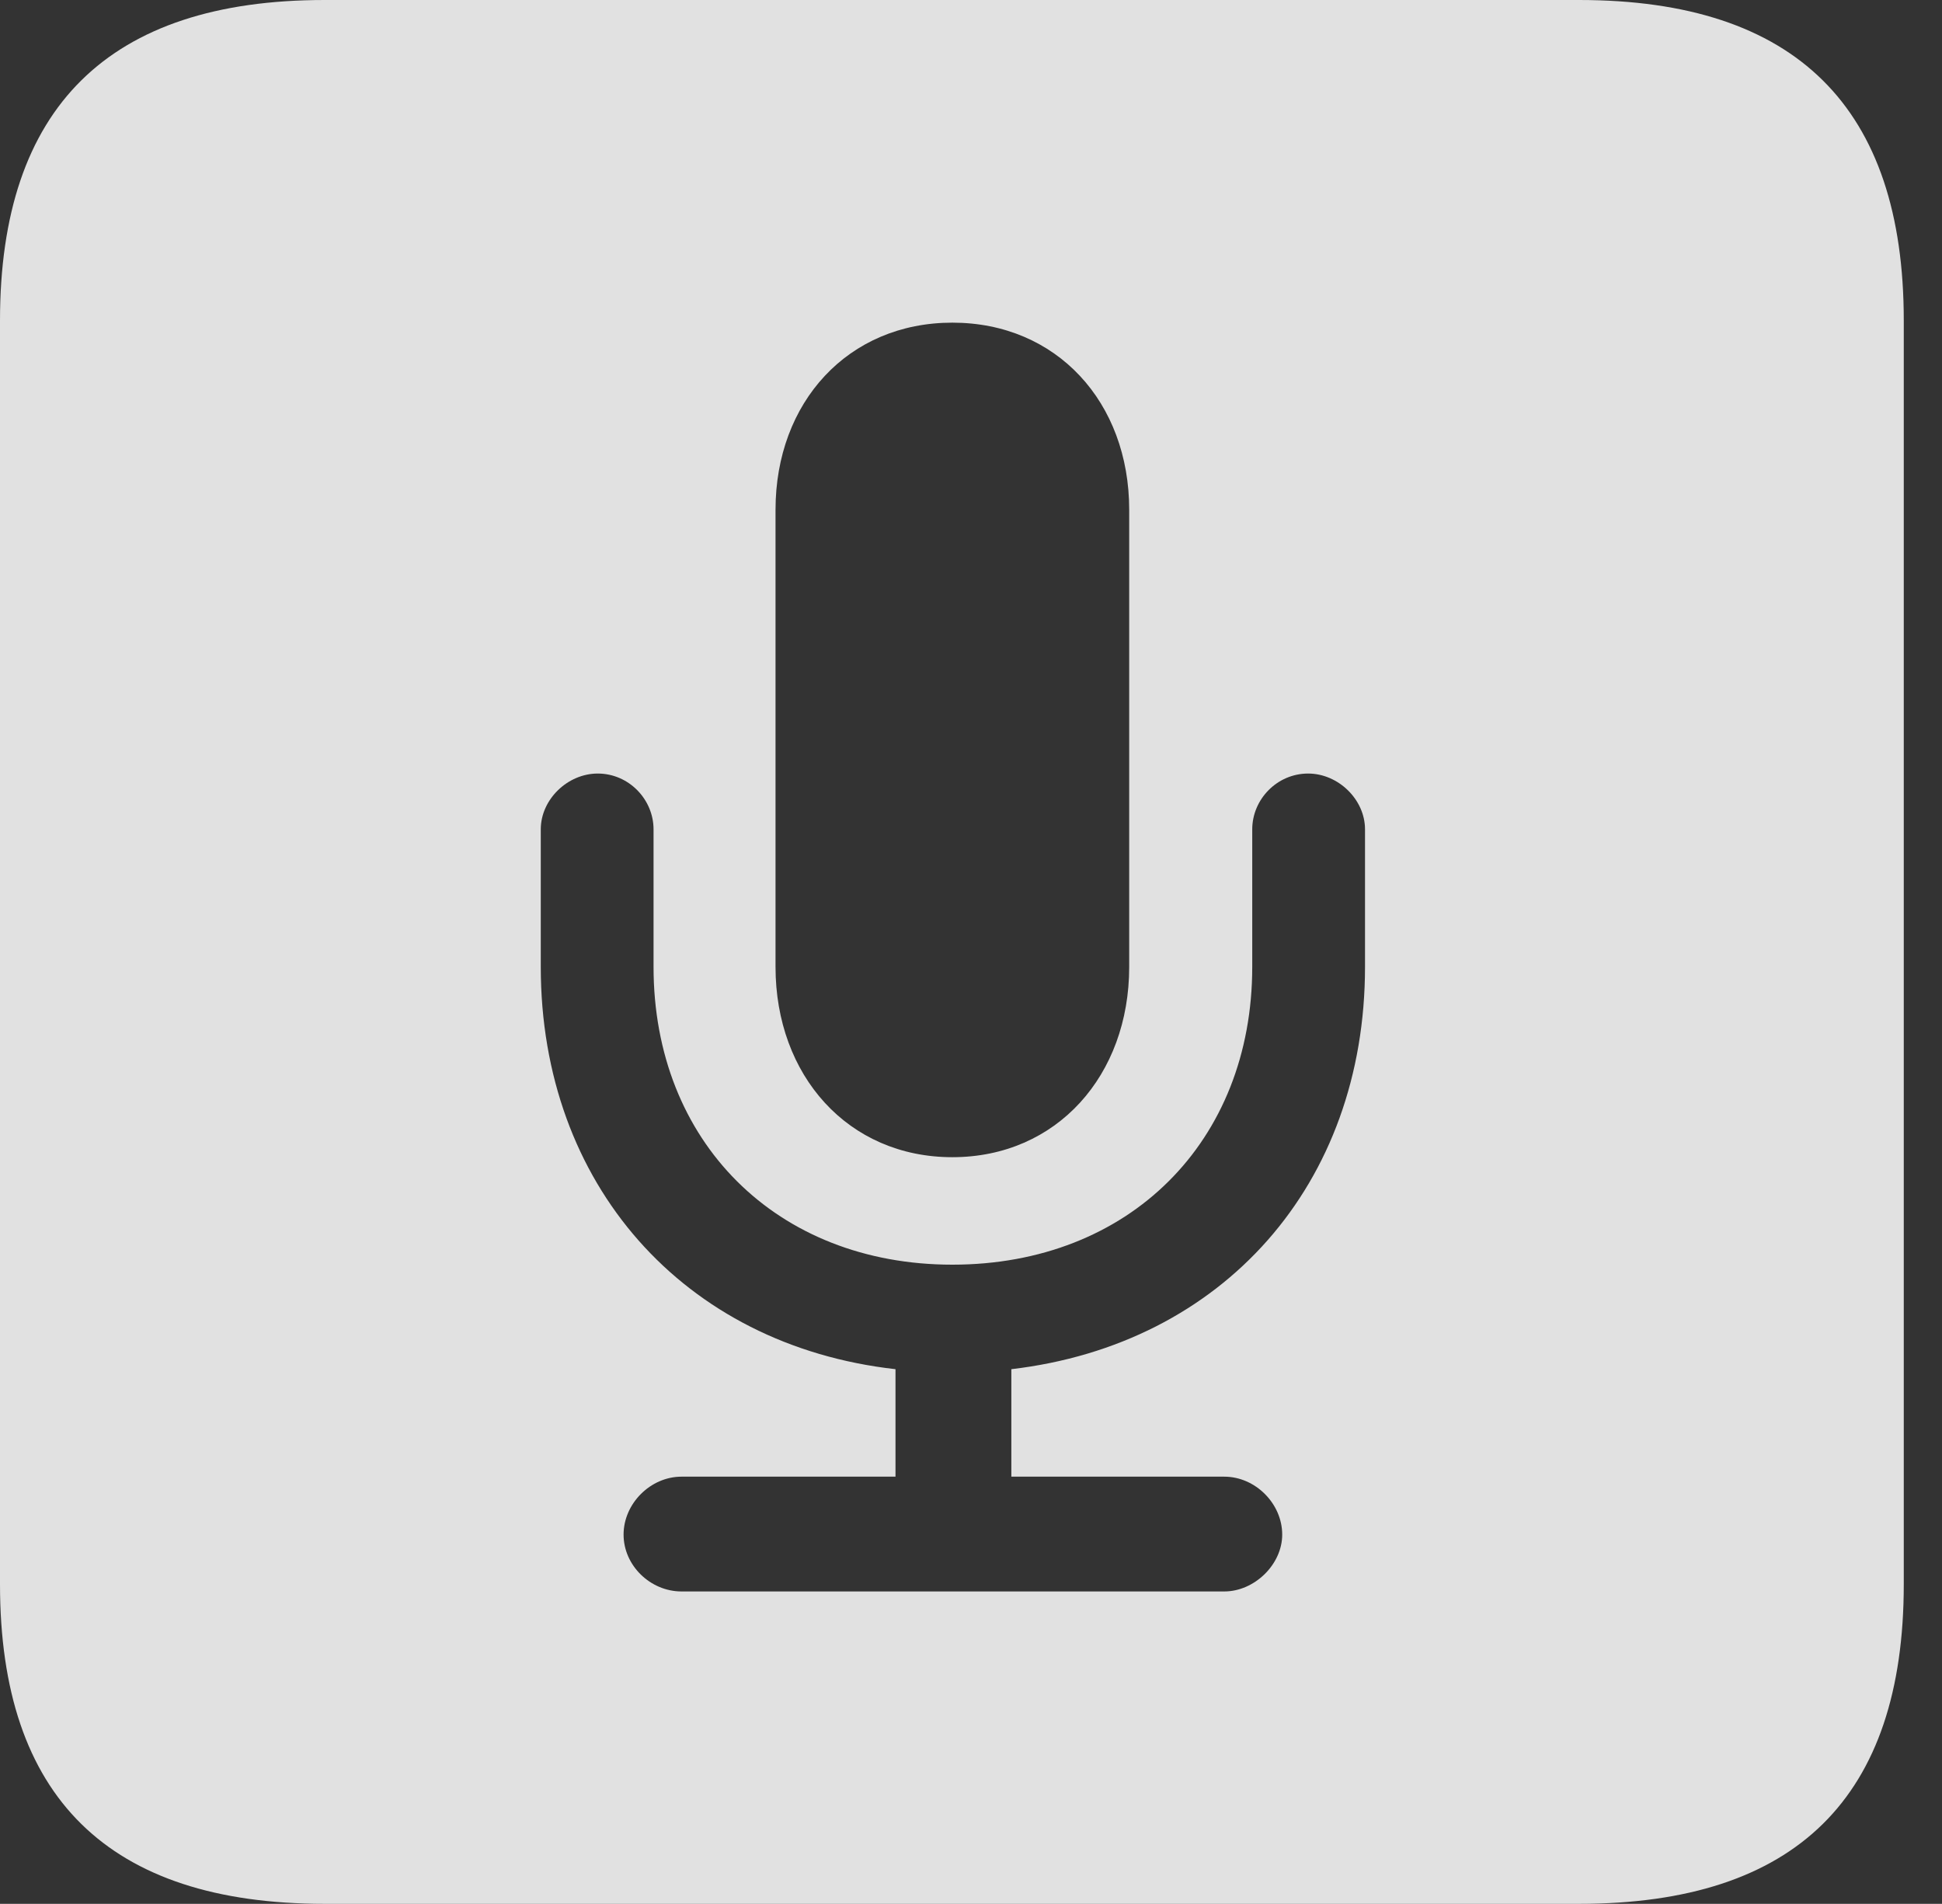<?xml version="1.0" encoding="UTF-8"?>
<!--Generator: Apple Native CoreSVG 326-->
<!DOCTYPE svg
PUBLIC "-//W3C//DTD SVG 1.1//EN"
       "http://www.w3.org/Graphics/SVG/1.1/DTD/svg11.dtd">
<svg version="1.1" xmlns="http://www.w3.org/2000/svg" xmlns:xlink="http://www.w3.org/1999/xlink" viewBox="0 0 18.34 17.979">
 <rect x="0" y="0" width="18.34" height="17.979" fill="#333333" stroke="none"/>
 <g>
  <rect height="17.979" opacity="0" width="18.34" x="0" y="0"/>
  <path d="M17.979 3.027L17.979 14.961C17.979 16.973 16.963 17.979 14.912 17.979L3.066 17.979C1.025 17.979 0 16.973 0 14.961L0 3.027C0 1.016 1.025 0 3.066 0L14.912 0C16.963 0 17.979 1.016 17.979 3.027ZM11.826 7.832L11.826 9.131C11.826 10.781 10.664 11.943 8.994 11.943C7.334 11.943 6.172 10.781 6.172 9.131L6.172 7.832C6.172 7.549 5.938 7.305 5.645 7.305C5.361 7.305 5.107 7.549 5.107 7.832L5.107 9.131C5.107 11.182 6.455 12.705 8.457 12.93L8.457 13.945L6.436 13.945C6.143 13.945 5.889 14.199 5.889 14.492C5.889 14.785 6.143 15.029 6.436 15.029L11.562 15.029C11.846 15.029 12.109 14.775 12.109 14.492C12.109 14.199 11.855 13.945 11.562 13.945L9.551 13.945L9.551 12.93C11.553 12.695 12.891 11.182 12.891 9.131L12.891 7.832C12.891 7.549 12.637 7.305 12.354 7.305C12.06 7.305 11.826 7.549 11.826 7.832ZM7.324 4.814L7.324 9.131C7.324 10.156 8.008 10.928 8.994 10.928C9.98 10.928 10.664 10.156 10.664 9.131L10.664 4.814C10.664 3.799 9.98 3.047 8.994 3.047C8.008 3.047 7.324 3.799 7.324 4.814Z" fill="white" fill-opacity="0.85"/>
 </g>
</svg>
